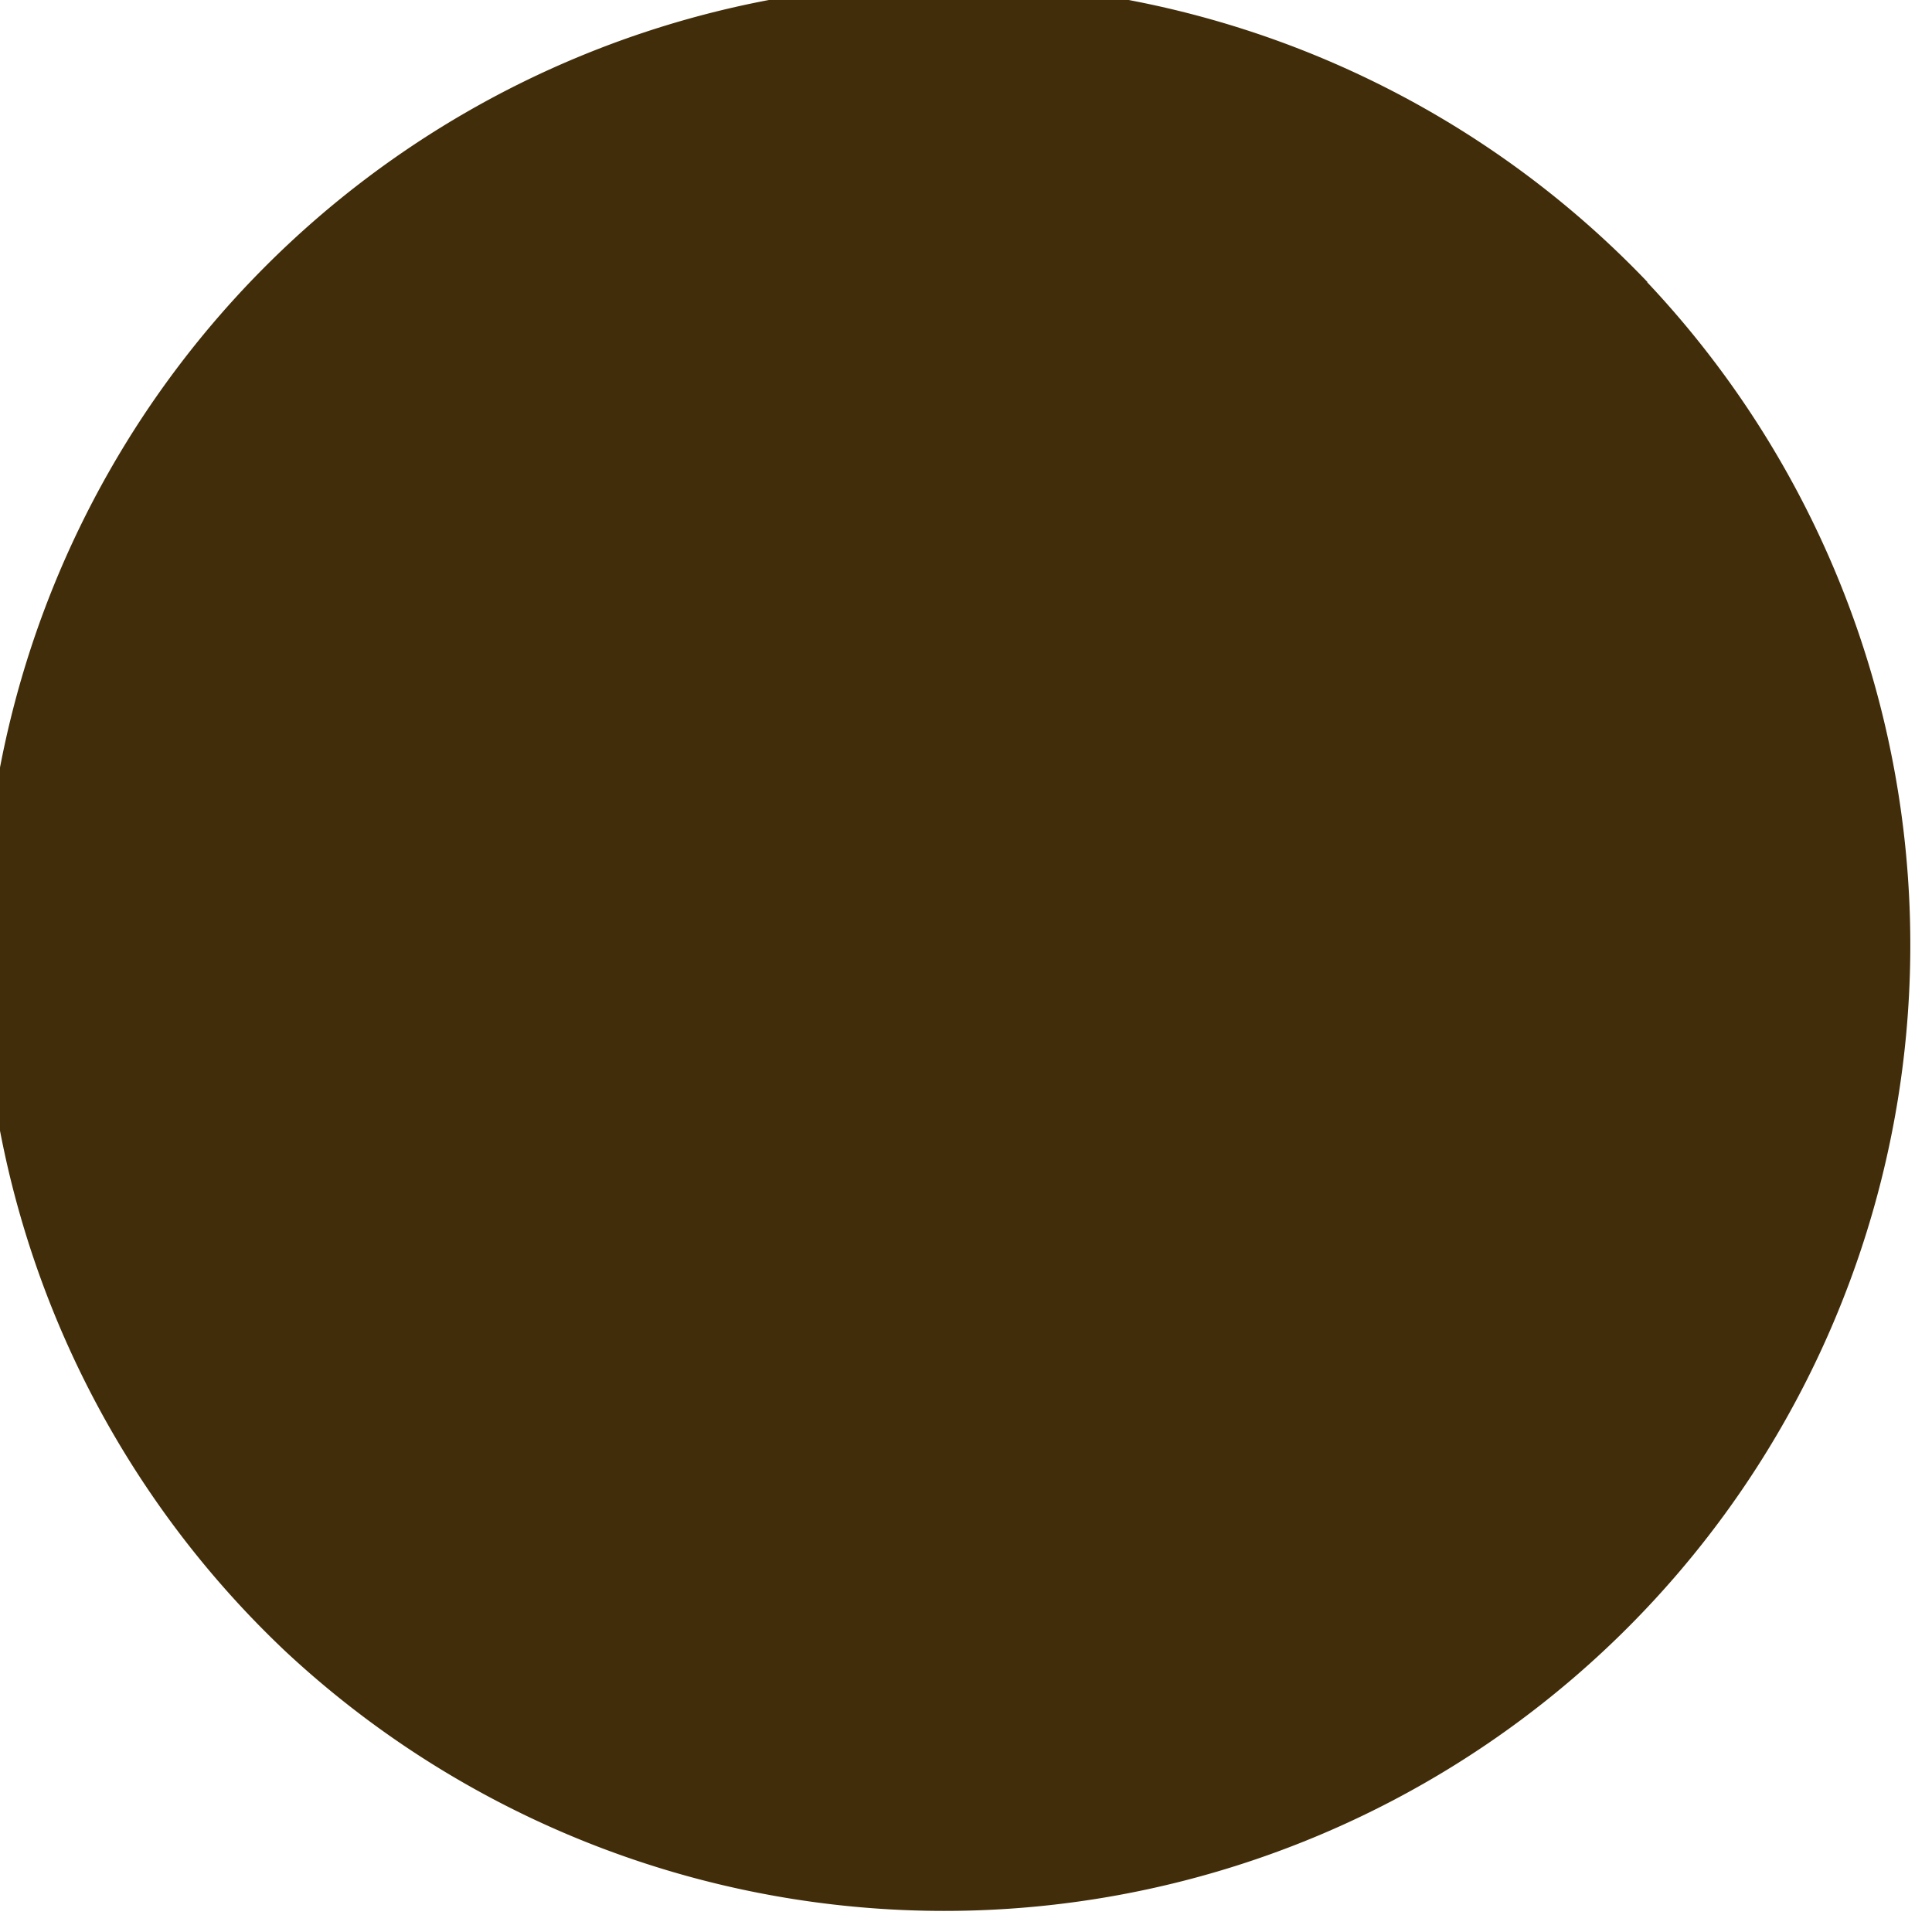 <svg fill="none" xmlns="http://www.w3.org/2000/svg" viewBox="0 0 4 4">
  <g clip-path="url(#q)" fill="#412D09">
    <path d="M3.411.584A2 2 0 1 0 .59 3.418 2 2 0 0 0 3.41.584Z"/>
    <path d="m1.663 2.991-.221.652c.321.104.667.111.992.021l-.083-.677a1.05 1.05 0 0 1-.688.004Zm-.647-1.348L.31 1.535c-.093.334-.084.69.028 1.02l.687-.173a1.05 1.05 0 0 1-.009-.74ZM3.6 1.419l-.621.21c.1.263.09.559-.031.816l.67.084c.116-.36.11-.752-.018-1.11ZM1.426.36l.128.692a1.05 1.05 0 0 1 .806-.036l.198-.643A1.734 1.734 0 0 0 1.426.361ZM2 2.766a.766.766 0 1 0 0-1.532.766.766 0 0 0 0 1.532Z"/>
  </g>
  <defs>
    <clipPath id="q">
      <path fill="#fff" d="M0 0h4v4H0z"/>
    </clipPath>
  </defs>
</svg>